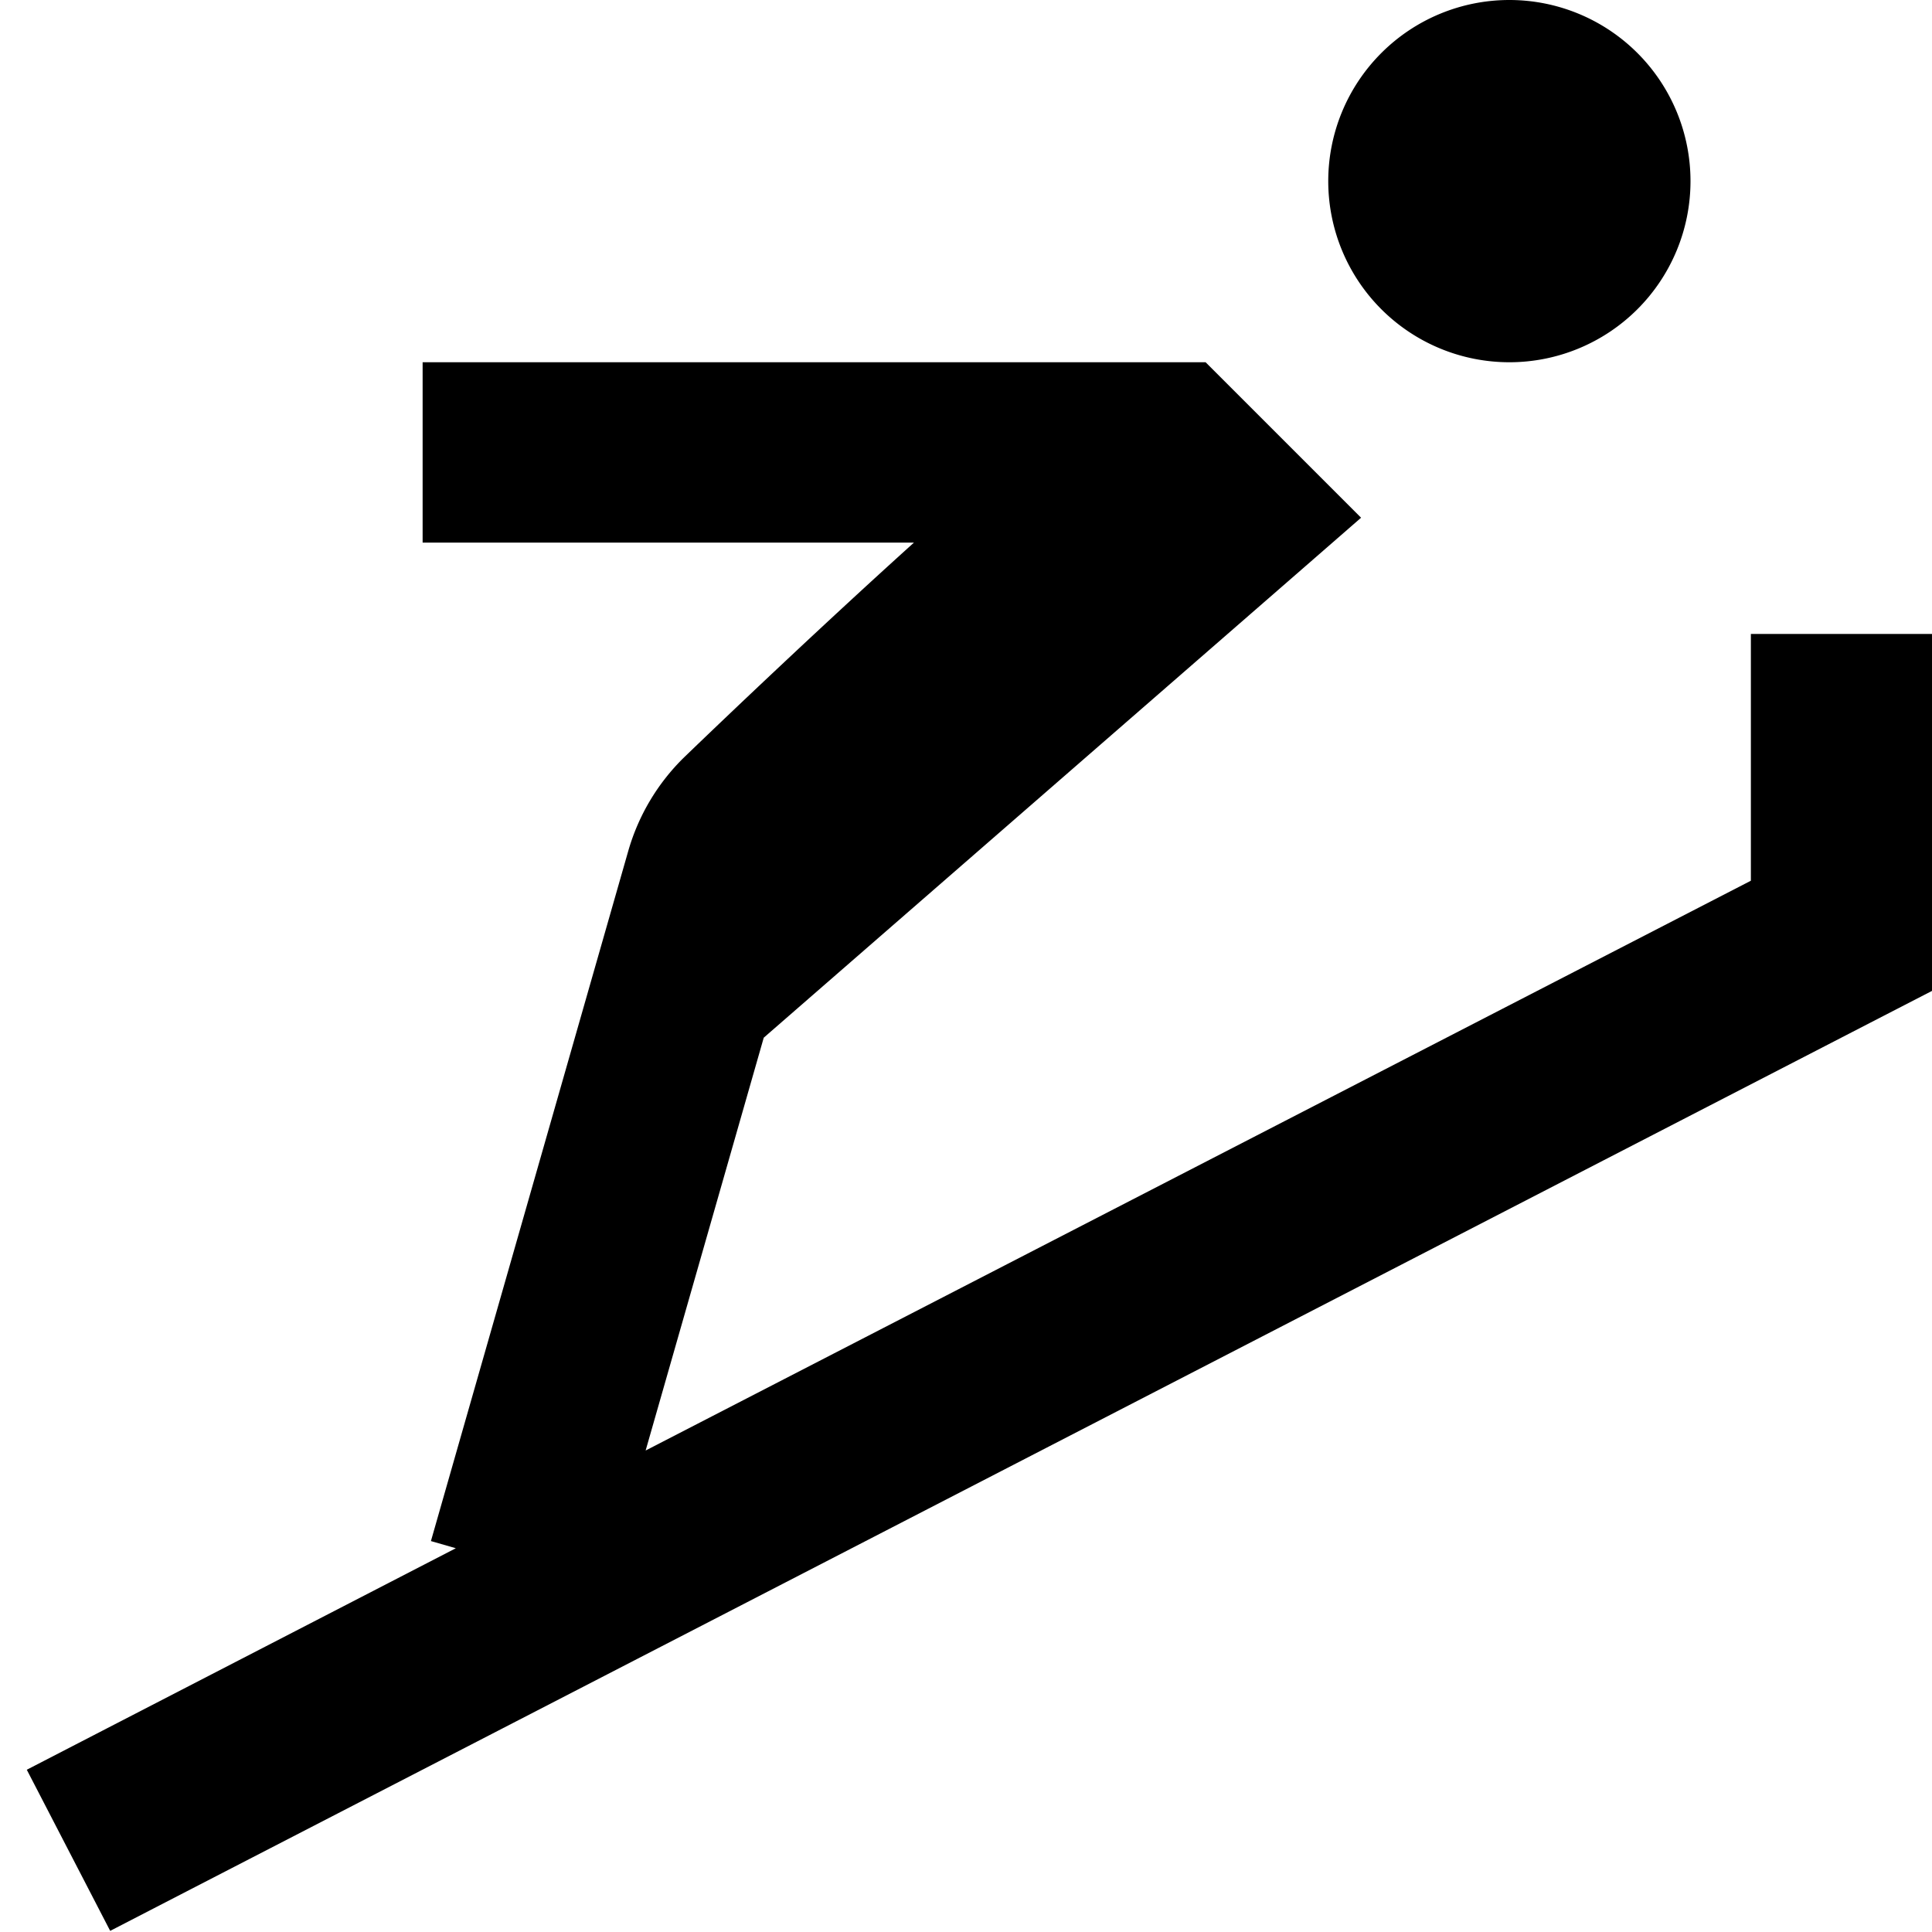 <svg xmlns="http://www.w3.org/2000/svg" viewBox="0 0 512 512" fill="currentColor"><!--! Font Awesome Pro 6.5.0 by @fontawesome - https://fontawesome.com License - https://fontawesome.com/license (Commercial License) Copyright 2023 Fonticons, Inc. --><path d="M352 48a48 48 0 1 1 96 0 48 48 0 1 1 -96 0zM112 96h24H309.6h9.9l7 7 16 16 18.2 18.2-19.4 16.9L202.4 275 171.1 384.4 464 233.4V192 168h48v24 56 14.6l-13 6.7L50.5 500.7l-21.3 11L7.1 469l21.3-11 92.4-47.7-6.6-1.9 6.6-23.1 45.7-159.8c2.7-9.4 7.8-18 14.9-24.9c11.1-10.7 36.2-34.6 60.8-56.8H136 112V96z"/></svg>
